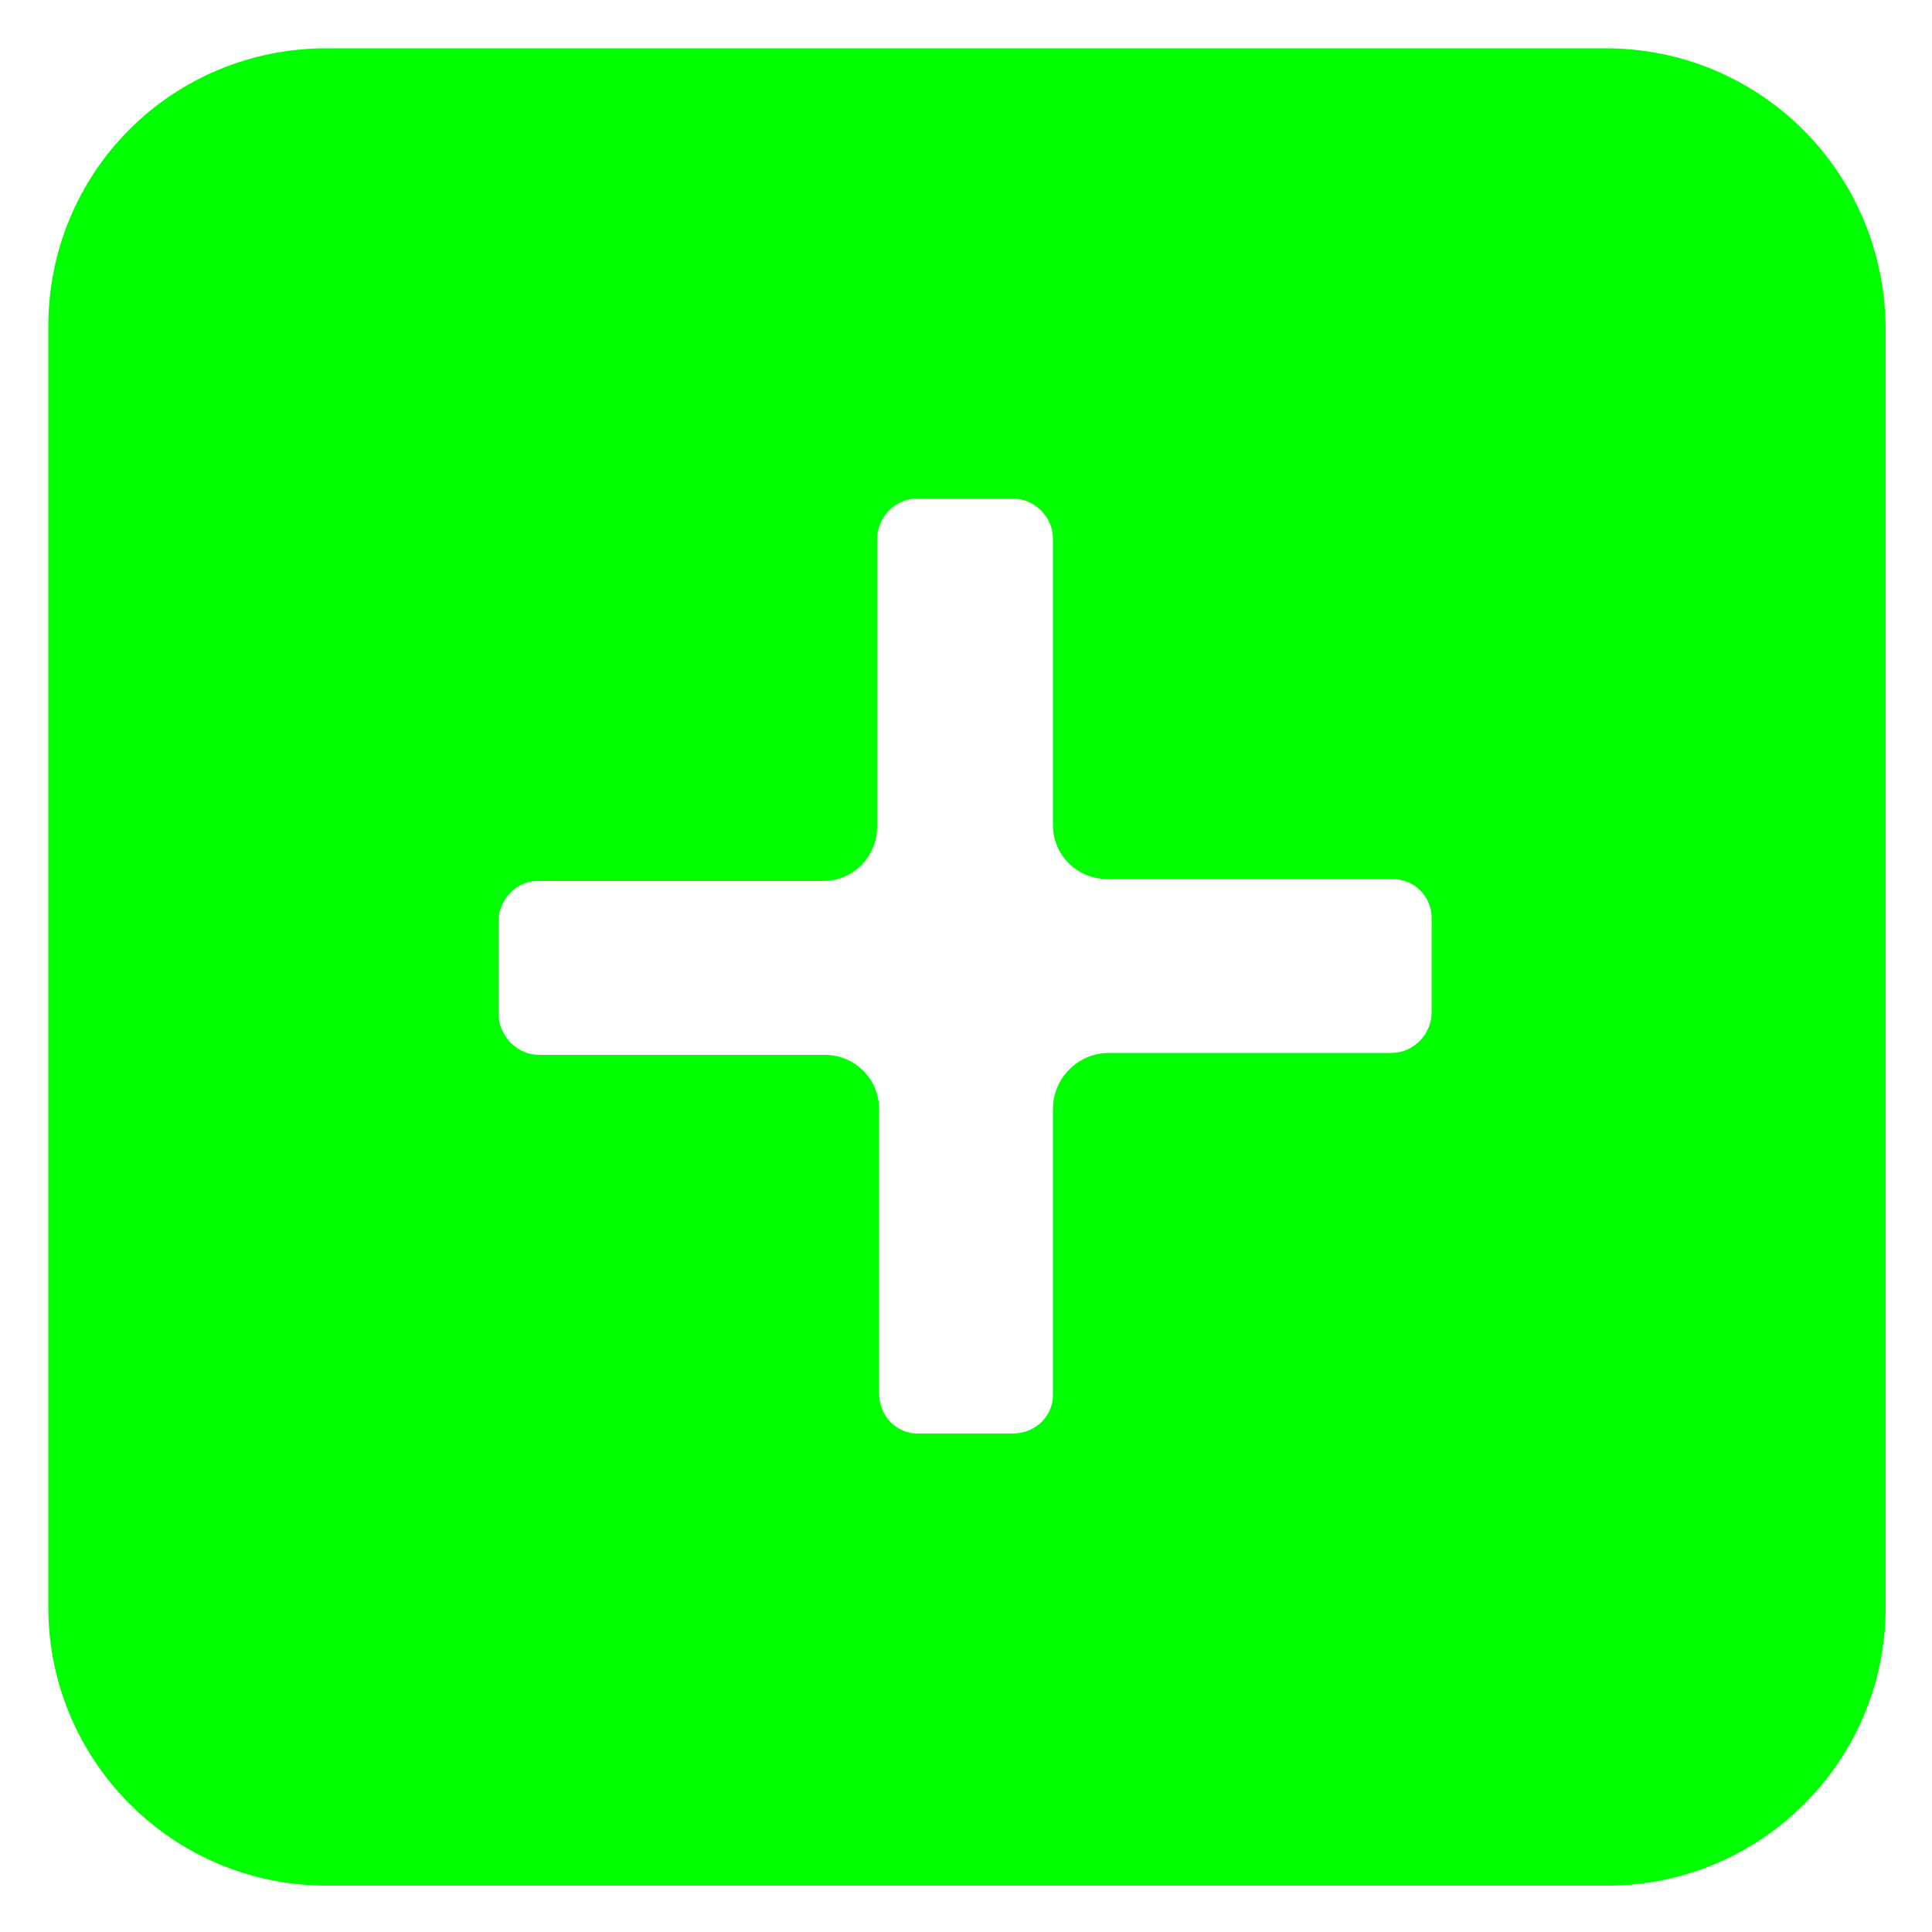 <?xml version="1.0" encoding="UTF-8" standalone="no"?>
<svg
   xmlns:dc="http://purl.org/dc/elements/1.1/"
   xmlns:cc="http://creativecommons.org/ns#"
   xmlns:rdf="http://www.w3.org/1999/02/22-rdf-syntax-ns#"
   xmlns:svg="http://www.w3.org/2000/svg"
   xmlns="http://www.w3.org/2000/svg"
   xmlns:sodipodi="http://sodipodi.sourceforge.net/DTD/sodipodi-0.dtd"
   xmlns:inkscape="http://www.inkscape.org/namespaces/inkscape"
   version="1.1"
   x="0px"
   y="0px"
   viewBox="0 0 100 100"
   style="enable-background:new 0 0 100 100;"
   xml:space="preserve"
   id="svg4"
   sodipodi:docname="plus.svg"
   inkscape:version="0.92.1 r15371"><defs
     id="defs8" /><sodipodi:namedview
     pagecolor="#ffffff"
     bordercolor="#666666"
     borderopacity="1"
     objecttolerance="10"
     gridtolerance="10"
     guidetolerance="10"
     inkscape:pageopacity="0"
     inkscape:pageshadow="2"
     inkscape:window-width="919"
     inkscape:window-height="480"
     id="namedview6"
     showgrid="false"
     inkscape:zoom="2.36"
     inkscape:cx="50"
     inkscape:cy="50"
     inkscape:window-x="0"
     inkscape:window-y="0"
     inkscape:window-maximized="0"
     inkscape:current-layer="svg4" /><path
     d="M83.1,2.5H16.9C8.9,2.5,2.5,8.9,2.5,16.9v66.3c0,7.9,6.4,14.4,14.4,14.4h66.3c7.9,0,14.4-6.4,14.4-14.4V16.9  C97.5,8.9,91.1,2.5,83.1,2.5z M54.5,57.4v14.8c0,1.1-0.9,2-2.1,2l-4.9,0c-1.1,0-2-0.9-2-2.1V57.4c0-1.6-1.3-2.8-2.8-2.8H27.9  c-1.1,0-2-0.9-2.1-2l0-4.9c0-1.1,0.9-2.1,2-2.1h14.8c1.6,0,2.8-1.3,2.8-2.8V27.9c0-1.1,0.9-2.1,2.1-2.1l4.9,0c1.1,0,2.1,0.9,2.1,2.1  v14.8c0,1.6,1.3,2.8,2.8,2.8h14.8c1.1,0,2,0.9,2,2l0,4.9c0,1.1-0.9,2.1-2.1,2.1H57.4C55.8,54.5,54.5,55.8,54.5,57.4z"
     id="path2"
     style="fill:#00ff00" /></svg>